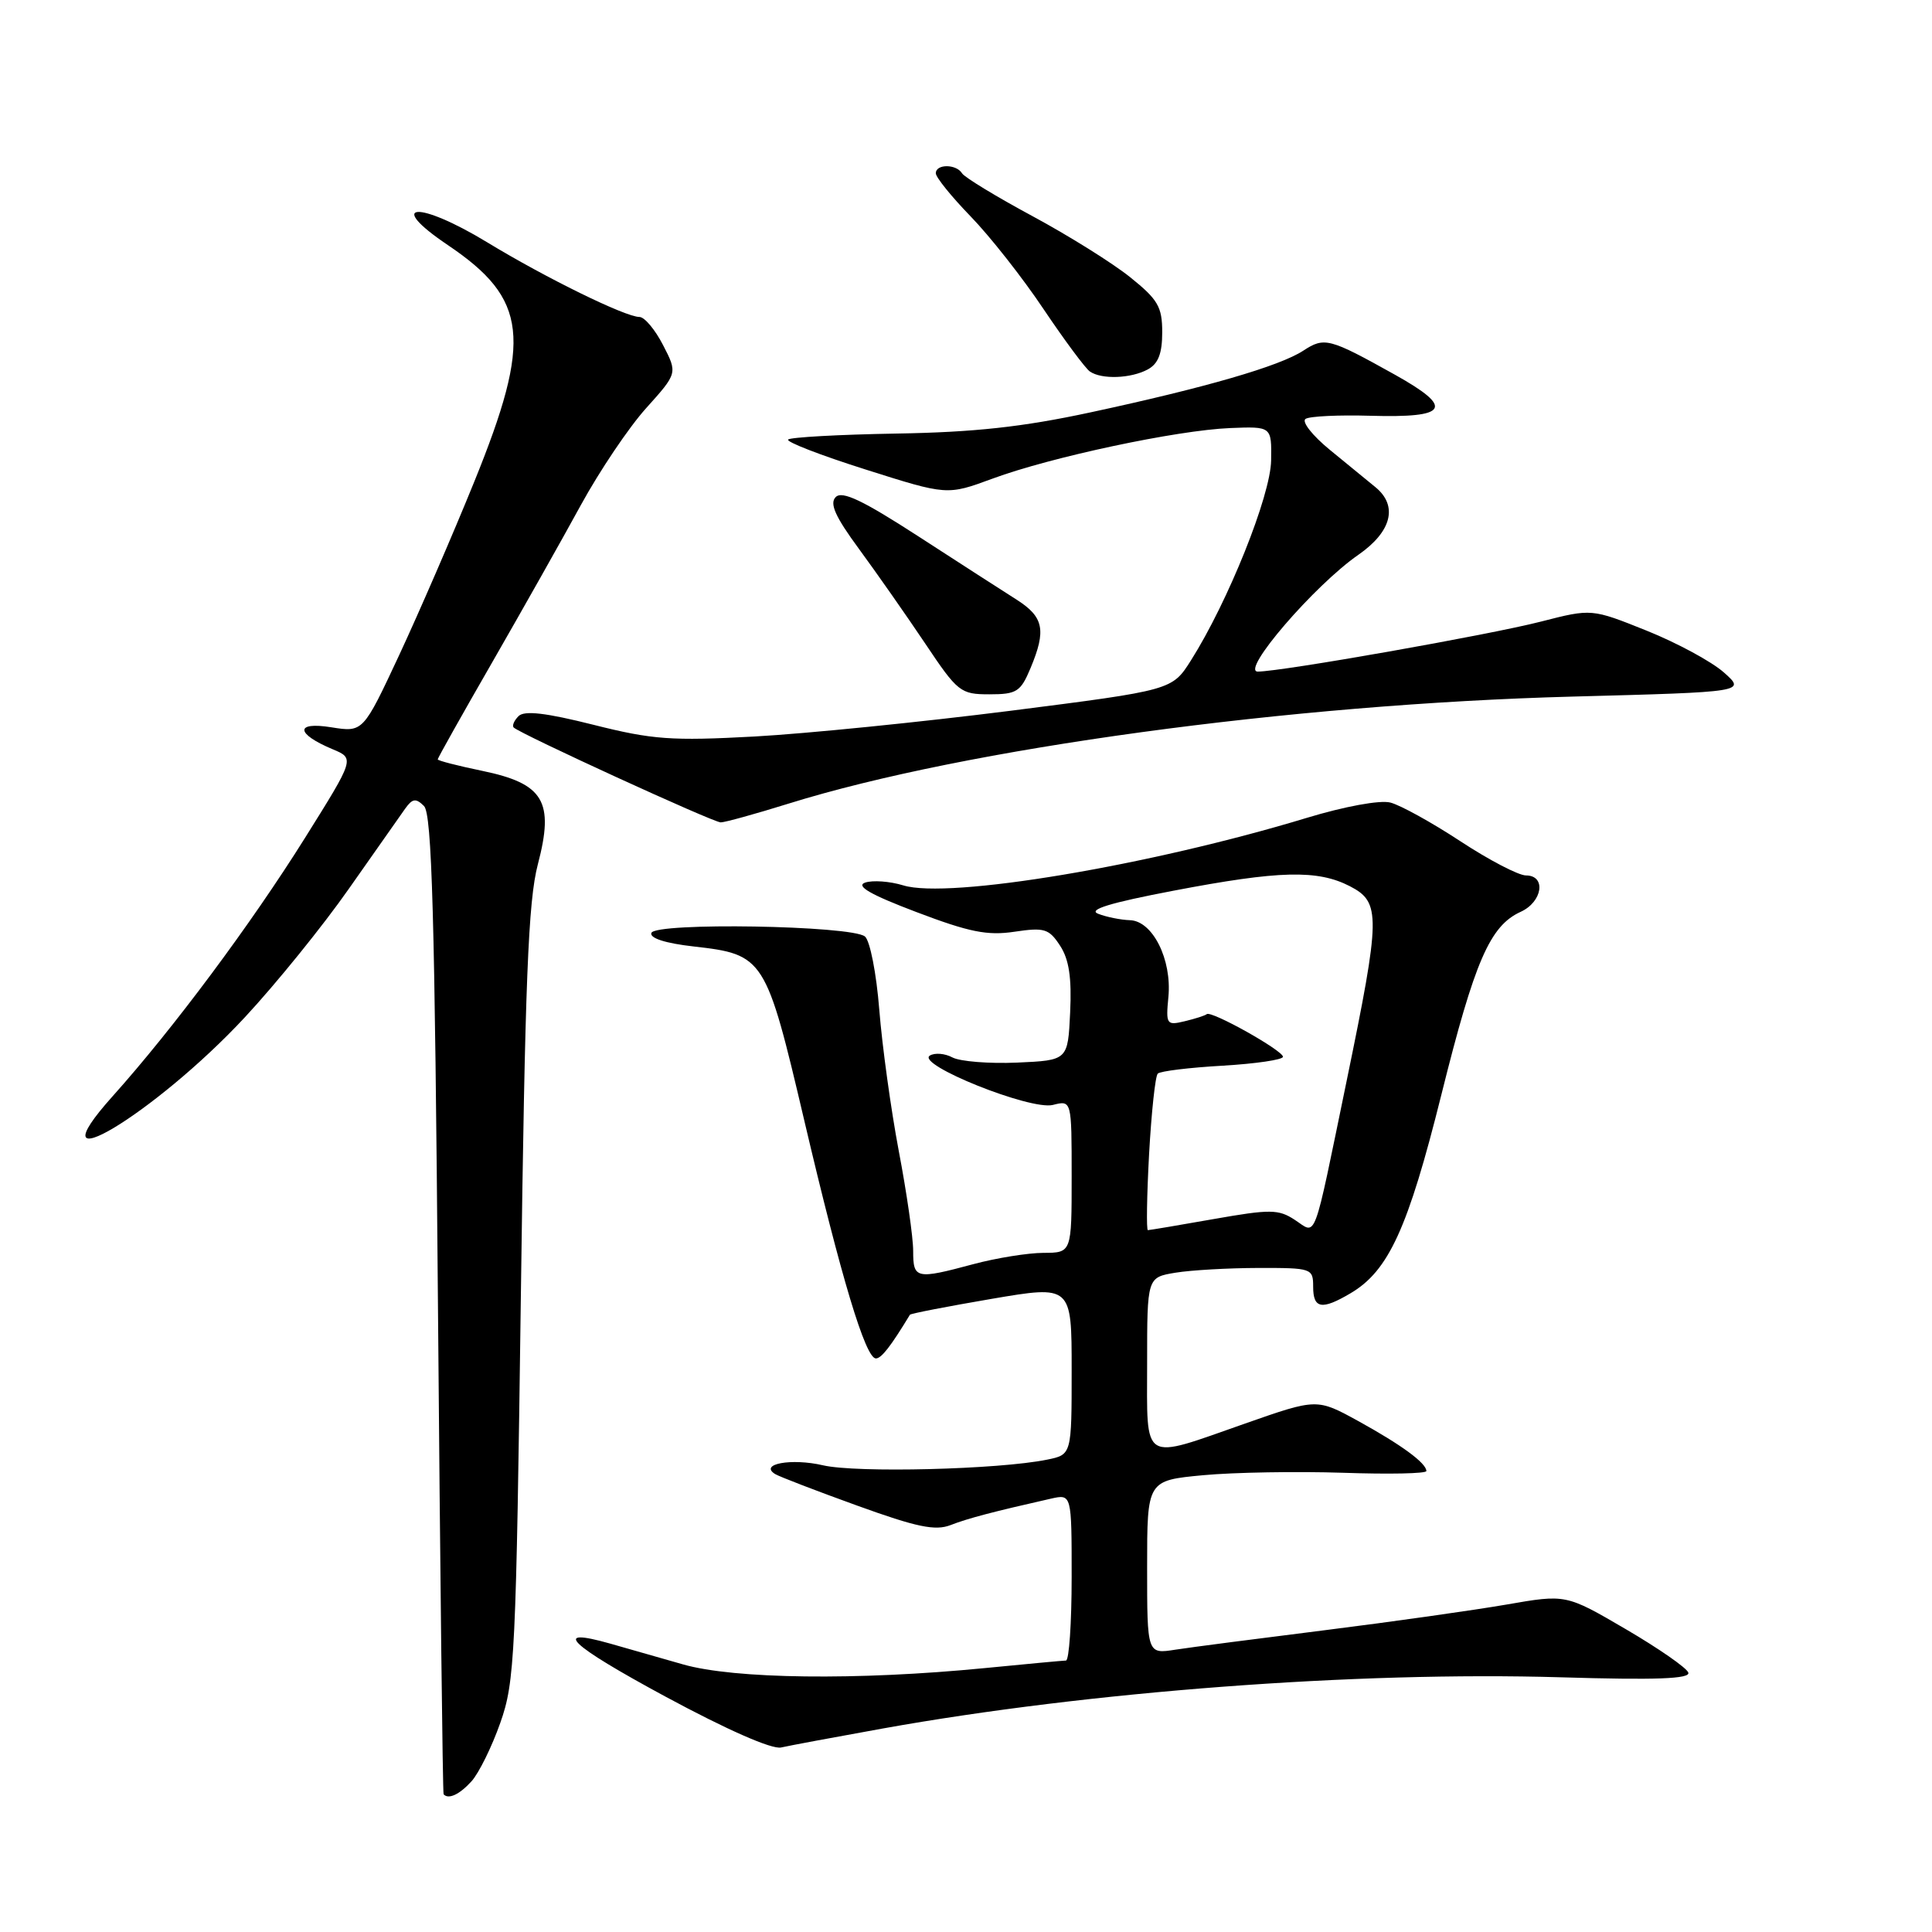 <?xml version="1.0" encoding="UTF-8" standalone="no"?>
<!DOCTYPE svg PUBLIC "-//W3C//DTD SVG 1.1//EN" "http://www.w3.org/Graphics/SVG/1.1/DTD/svg11.dtd" >
<svg xmlns="http://www.w3.org/2000/svg" xmlns:xlink="http://www.w3.org/1999/xlink" version="1.1" viewBox="0 0 256 256">
 <g >
 <path fill="currentColor"
d=" M 62.47 236.04 C 63.45 234.96 65.17 231.47 66.29 228.29 C 68.22 222.85 68.38 219.38 69.02 171.50 C 69.57 129.93 69.99 119.39 71.27 114.52 C 73.46 106.18 72.06 103.83 63.89 102.14 C 60.65 101.47 58.00 100.79 58.00 100.62 C 58.00 100.45 61.26 94.64 65.25 87.71 C 69.24 80.77 74.52 71.41 76.98 66.90 C 79.45 62.39 83.33 56.62 85.62 54.08 C 89.78 49.45 89.78 49.45 87.86 45.73 C 86.81 43.68 85.40 42.00 84.73 42.00 C 82.87 42.00 72.32 36.83 64.56 32.11 C 55.39 26.54 50.98 26.83 59.32 32.46 C 69.95 39.62 70.54 44.86 62.85 63.81 C 60.02 70.79 55.54 81.12 52.91 86.77 C 48.11 97.04 48.11 97.04 43.90 96.37 C 39.06 95.59 39.16 97.22 44.08 99.28 C 47.00 100.50 47.00 100.50 40.43 111.00 C 33.23 122.50 22.96 136.29 14.93 145.25 C 3.91 157.55 20.52 147.63 32.46 134.78 C 36.59 130.34 42.79 122.68 46.23 117.76 C 49.68 112.84 53.03 108.07 53.68 107.16 C 54.65 105.80 55.10 105.73 56.18 106.80 C 57.23 107.84 57.61 121.15 58.03 172.80 C 58.32 208.38 58.66 237.61 58.78 237.75 C 59.42 238.47 60.88 237.79 62.47 236.04 Z  M 117.00 229.03 C 144.32 224.13 179.74 221.45 206.79 222.25 C 219.42 222.63 223.99 222.46 223.71 221.63 C 223.51 221.01 219.78 218.42 215.42 215.87 C 207.50 211.24 207.50 211.24 199.63 212.61 C 195.29 213.36 184.49 214.89 175.63 216.00 C 166.76 217.11 157.81 218.27 155.75 218.59 C 152.00 219.18 152.00 219.18 152.00 207.67 C 152.00 196.17 152.00 196.17 159.45 195.47 C 163.54 195.09 171.87 194.95 177.95 195.15 C 184.03 195.36 189.00 195.26 189.00 194.92 C 189.00 193.87 185.70 191.45 180.00 188.31 C 174.50 185.29 174.50 185.29 165.00 188.62 C 151.11 193.49 152.00 194.04 152.00 180.63 C 152.00 169.26 152.00 169.26 155.75 168.64 C 157.81 168.30 162.76 168.02 166.75 168.01 C 173.82 168.00 174.00 168.06 174.00 170.50 C 174.00 173.42 175.14 173.62 178.96 171.36 C 184.00 168.39 186.57 162.76 190.98 145.09 C 195.41 127.31 197.42 122.68 201.50 120.82 C 204.40 119.50 204.91 116.00 202.20 116.00 C 201.21 116.00 197.30 113.96 193.51 111.47 C 189.72 108.98 185.54 106.67 184.22 106.34 C 182.84 105.99 178.14 106.86 173.16 108.37 C 152.28 114.71 125.69 119.16 119.70 117.32 C 117.90 116.77 115.62 116.61 114.63 116.95 C 113.35 117.40 115.35 118.55 121.42 120.85 C 128.42 123.51 130.83 124.00 134.42 123.46 C 138.38 122.87 138.99 123.05 140.46 125.30 C 141.65 127.11 142.02 129.55 141.80 134.15 C 141.50 140.50 141.50 140.50 134.77 140.80 C 131.07 140.96 127.22 140.65 126.21 140.12 C 125.21 139.58 123.86 139.47 123.21 139.87 C 121.32 141.04 136.54 147.15 139.51 146.41 C 142.00 145.78 142.00 145.78 142.00 155.89 C 142.00 166.00 142.00 166.00 138.25 166.01 C 136.19 166.02 132.03 166.69 129.00 167.50 C 121.36 169.55 121.00 169.47 121.00 165.75 C 121.00 163.96 120.14 158.00 119.09 152.50 C 118.05 147.00 116.89 138.59 116.51 133.80 C 116.13 128.98 115.28 124.65 114.61 124.09 C 112.84 122.63 86.81 122.19 86.31 123.62 C 86.07 124.31 88.17 124.99 91.90 125.41 C 101.26 126.47 101.49 126.84 106.58 148.51 C 111.47 169.33 114.68 180.00 116.06 180.00 C 116.79 180.00 118.03 178.40 120.57 174.21 C 120.67 174.05 125.53 173.11 131.37 172.11 C 142.00 170.30 142.00 170.30 142.00 181.53 C 142.00 192.75 142.00 192.75 138.75 193.41 C 132.35 194.72 113.47 195.19 109.05 194.16 C 104.88 193.19 100.54 193.98 102.71 195.32 C 103.24 195.65 108.12 197.53 113.55 199.49 C 121.47 202.36 123.93 202.87 125.96 202.08 C 128.27 201.18 131.64 200.30 139.25 198.58 C 142.00 197.96 142.00 197.96 142.00 208.98 C 142.00 215.04 141.66 220.01 141.25 220.03 C 140.84 220.04 136.00 220.49 130.50 221.03 C 113.58 222.69 97.28 222.48 90.50 220.54 C 87.20 219.59 82.86 218.35 80.87 217.79 C 72.93 215.54 75.40 217.91 88.14 224.79 C 96.31 229.20 102.28 231.83 103.50 231.55 C 104.60 231.30 110.67 230.17 117.00 229.03 Z  M 104.50 106.48 C 127.98 99.17 171.04 93.29 208.42 92.30 C 231.34 91.69 231.34 91.69 228.42 89.10 C 226.81 87.67 222.21 85.18 218.20 83.57 C 210.90 80.64 210.90 80.64 204.20 82.36 C 197.26 84.14 169.89 88.97 166.67 88.99 C 164.31 89.00 174.18 77.53 180.01 73.50 C 184.41 70.44 185.27 67.02 182.25 64.55 C 181.29 63.77 178.58 61.55 176.24 59.63 C 173.89 57.71 172.43 55.85 173.00 55.50 C 173.56 55.15 177.41 54.97 181.55 55.09 C 191.94 55.39 192.74 54.07 184.85 49.66 C 176.12 44.79 175.50 44.63 172.70 46.46 C 169.56 48.52 159.72 51.37 144.50 54.64 C 135.50 56.58 129.06 57.28 118.74 57.45 C 111.17 57.58 104.73 57.94 104.43 58.24 C 104.12 58.54 108.74 60.33 114.69 62.21 C 125.50 65.64 125.50 65.64 131.52 63.42 C 139.25 60.56 155.93 57.01 163.00 56.72 C 168.50 56.50 168.50 56.50 168.43 61.00 C 168.37 65.67 162.72 79.74 157.81 87.50 C 155.31 91.45 155.31 91.45 133.91 94.18 C 122.13 95.67 106.88 97.21 100.00 97.59 C 88.96 98.19 86.46 98.01 78.64 96.04 C 72.32 94.45 69.48 94.12 68.71 94.89 C 68.12 95.48 67.83 96.16 68.07 96.40 C 68.92 97.24 94.52 108.98 95.50 108.97 C 96.05 108.97 100.10 107.85 104.50 106.48 Z  M 136.55 88.53 C 138.66 83.49 138.30 81.75 134.71 79.46 C 132.94 78.34 127.09 74.57 121.69 71.07 C 114.34 66.31 111.60 65.00 110.74 65.86 C 109.89 66.71 110.66 68.44 113.83 72.75 C 116.15 75.91 120.09 81.54 122.58 85.25 C 126.90 91.71 127.27 92.00 131.10 92.00 C 134.72 92.00 135.24 91.67 136.55 88.53 Z  M 152.07 48.96 C 153.47 48.21 154.00 46.86 154.00 44.03 C 154.00 40.65 153.44 39.69 149.75 36.73 C 147.41 34.85 141.58 31.21 136.79 28.63 C 132.00 26.05 127.81 23.50 127.48 22.97 C 126.71 21.71 124.00 21.71 124.00 22.96 C 124.00 23.49 126.07 26.05 128.60 28.66 C 131.13 31.26 135.49 36.79 138.27 40.95 C 141.06 45.10 143.83 48.83 144.42 49.23 C 145.98 50.30 149.83 50.16 152.07 48.96 Z  M 152.26 152.92 C 152.57 147.38 153.08 142.58 153.41 142.26 C 153.73 141.93 157.60 141.46 162.00 141.21 C 166.40 140.95 170.00 140.42 170.00 140.03 C 170.00 139.20 160.49 133.87 159.90 134.38 C 159.68 134.57 158.36 134.99 156.98 135.32 C 154.57 135.90 154.47 135.74 154.82 132.09 C 155.29 127.13 152.73 122.02 149.72 121.93 C 148.50 121.89 146.61 121.51 145.51 121.08 C 144.11 120.54 147.06 119.63 155.51 118.02 C 169.54 115.34 174.58 115.22 178.87 117.43 C 182.98 119.56 182.95 121.33 178.44 143.21 C 173.91 165.17 174.51 163.56 171.57 161.64 C 169.41 160.22 168.33 160.21 160.83 161.53 C 156.25 162.34 152.32 163.00 152.10 163.00 C 151.89 163.00 151.96 158.47 152.26 152.92 Z "/>
</g>
</svg>